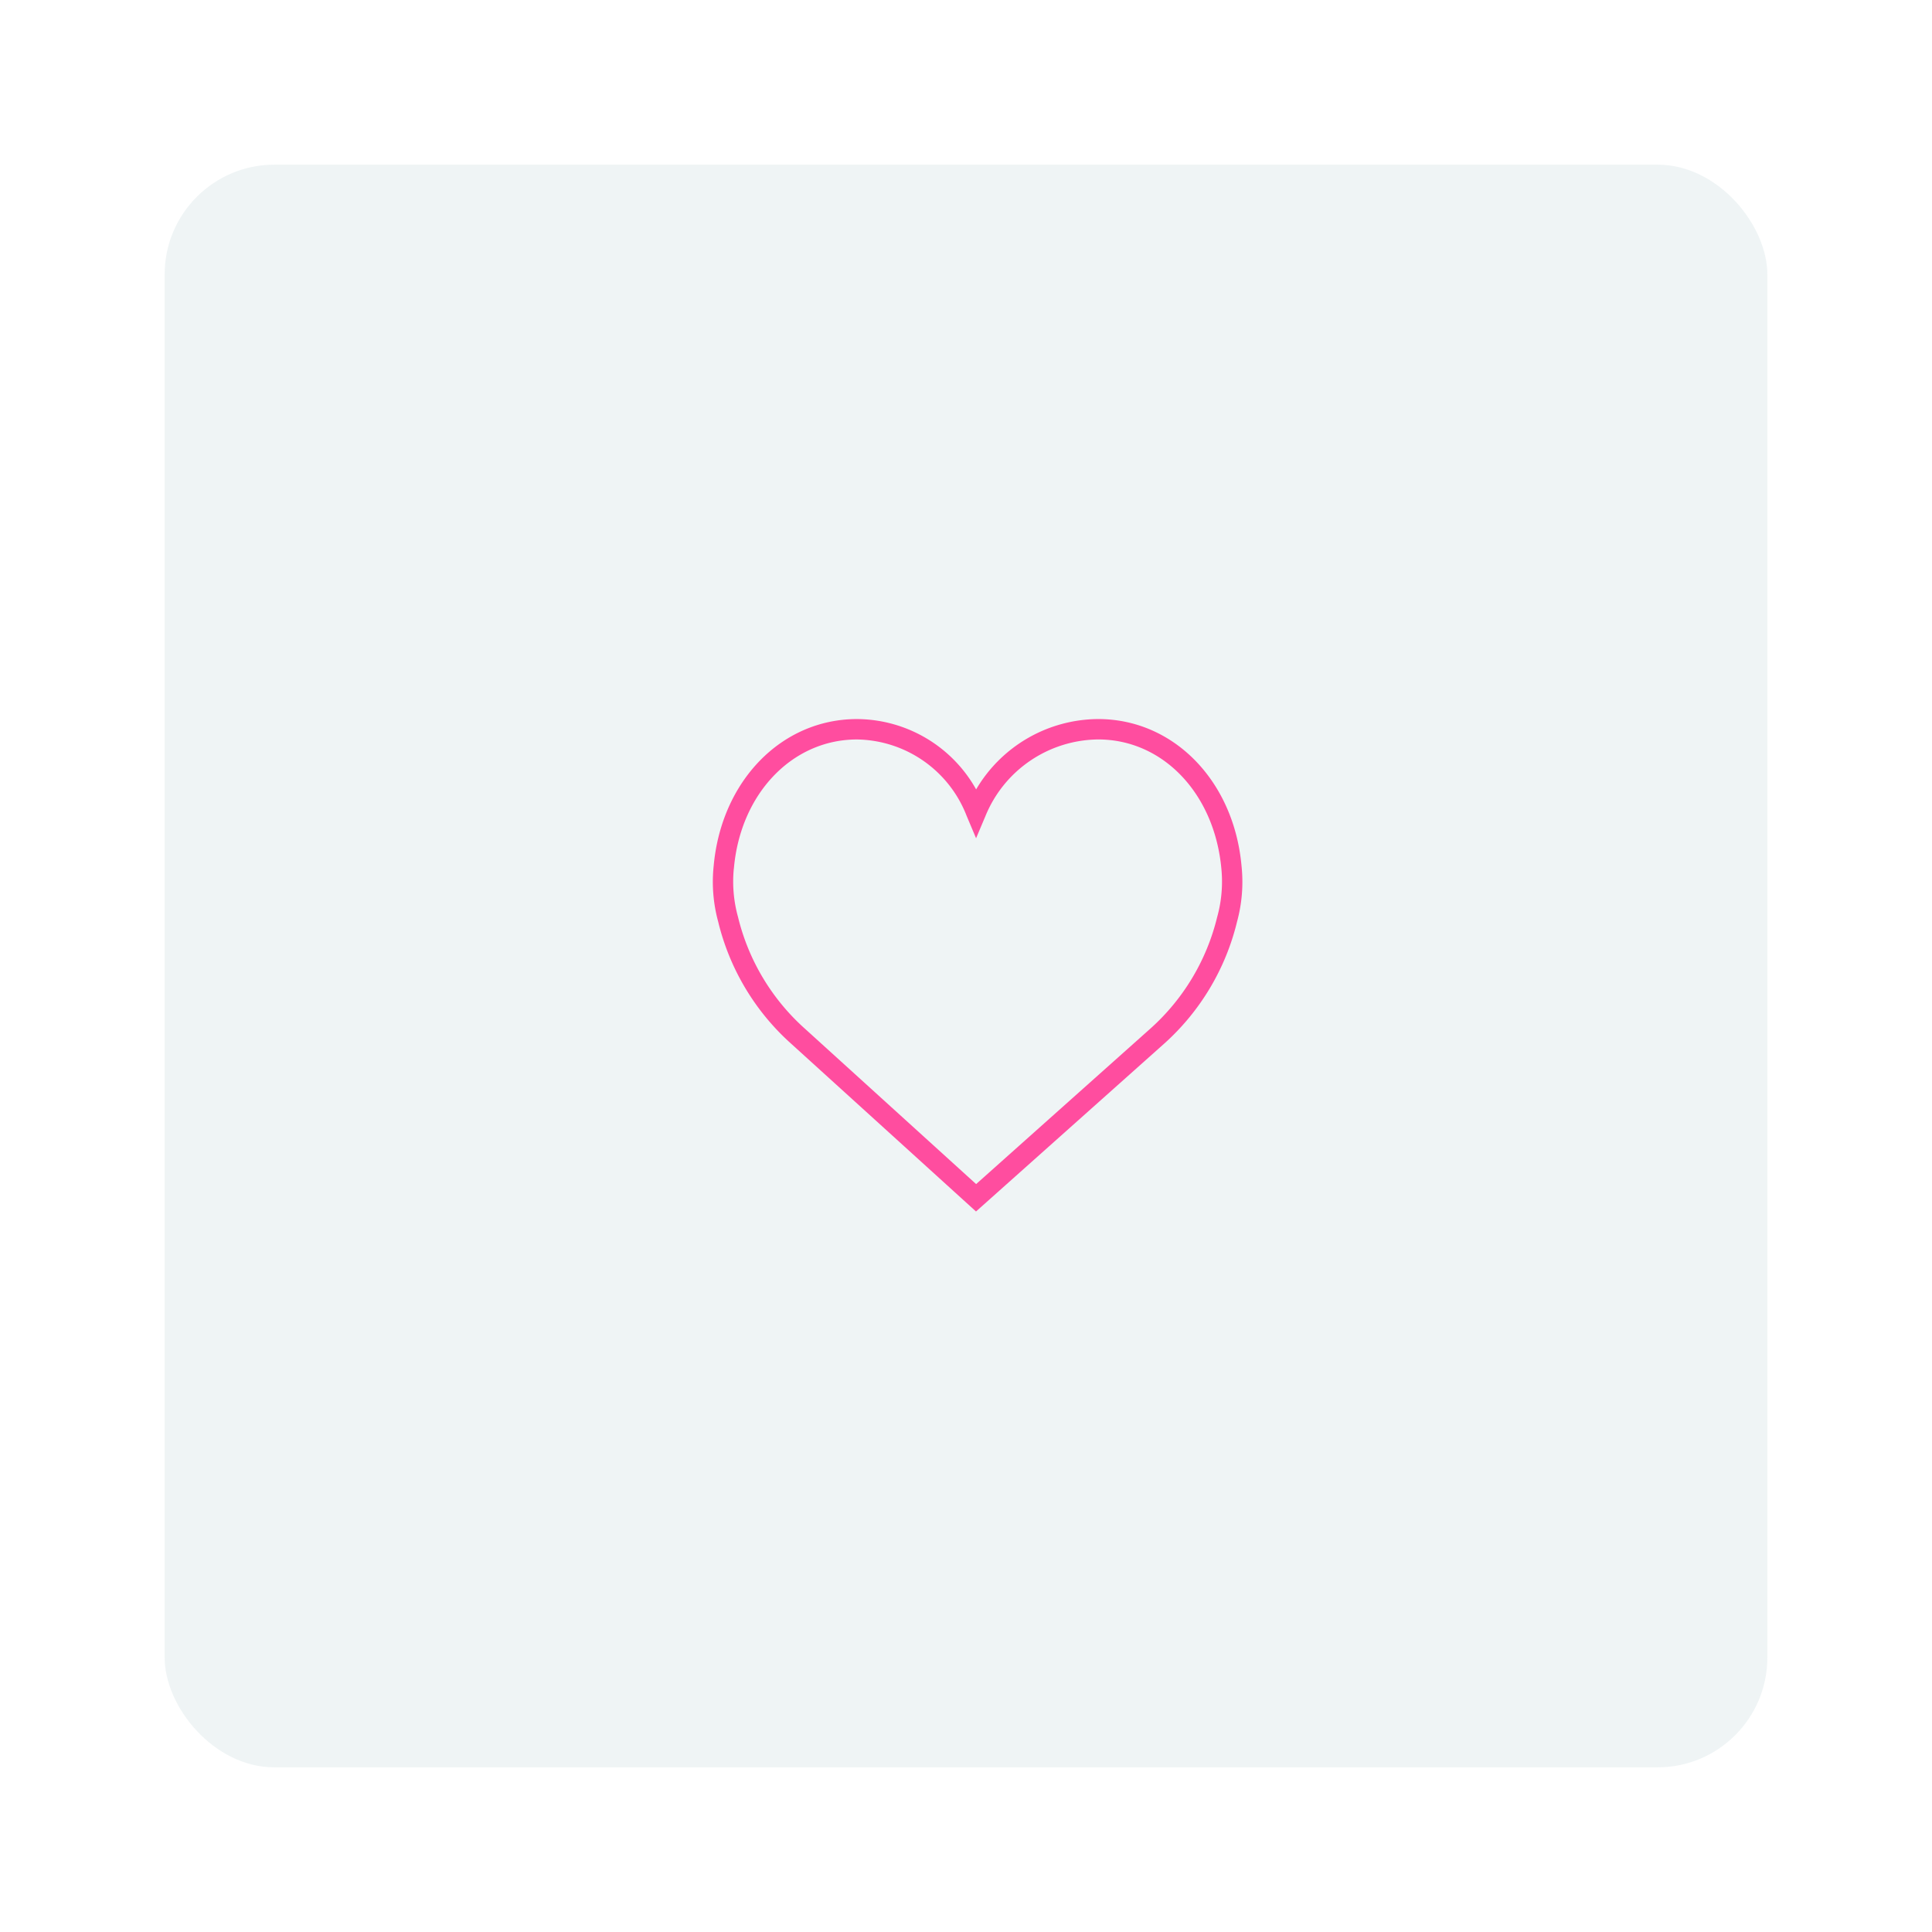 <svg xmlns="http://www.w3.org/2000/svg" xmlns:xlink="http://www.w3.org/1999/xlink" viewBox="3252 3551 176 176">
  <defs>
    <style>
      .cls-1 {
        fill: #eff4f5;
        opacity: 0.95;
      }

      .cls-2 {
        fill: #ff4d9f;
      }

      .cls-3 {
        filter: url(#Rectangle_27);
      }
    </style>
    <filter id="Rectangle_27" x="3252" y="3551" width="176" height="176" filterUnits="userSpaceOnUse">
      <feOffset input="SourceAlpha"/>
      <feGaussianBlur stdDeviation="5" result="blur"/>
      <feFlood flood-opacity="0.161"/>
      <feComposite operator="in" in2="blur"/>
      <feComposite in="SourceGraphic"/>
    </filter>
  </defs>
  <g id="Group_37" data-name="Group 37" transform="translate(2700)">
    <g class="cls-3" transform="matrix(1, 0, 0, 1, -2700, 0)">
      <rect id="Rectangle_27-2" data-name="Rectangle 27" class="cls-1" width="146" height="146" rx="10" transform="translate(3267 3566)"/>
    </g>
    <g id="like_1_" data-name="like (1)" transform="translate(616.933 3616.505)">
      <path id="Path_25" data-name="Path 25" class="cls-2" d="M48.167,15.2c-.7-7.751-6.191-13.375-13.057-13.375A12.979,12.979,0,0,0,23.99,8.234,12.508,12.508,0,0,0,13.137,1.826C6.271,1.826.784,7.45.081,15.2a13.792,13.792,0,0,0,.41,5.083,21.8,21.8,0,0,0,6.68,11.146L23.979,46.684l17.1-15.252a21.8,21.8,0,0,0,6.68-11.147A13.823,13.823,0,0,0,48.167,15.2Zm-2.218,4.657a19.939,19.939,0,0,1-6.115,10.193L23.99,44.188,8.418,30.055a19.953,19.953,0,0,1-6.12-10.2A12.051,12.051,0,0,1,1.911,15.5l.014-.094c.6-6.791,5.318-11.721,11.211-11.721a10.876,10.876,0,0,1,9.994,6.973l.855,2.026.855-2.026A11.21,11.21,0,0,1,35.111,3.683c5.893,0,10.608,4.93,11.223,11.809A12.037,12.037,0,0,1,45.949,19.859Z" transform="translate(0 -1.826)"/>
    </g>
  </g>
</svg>
